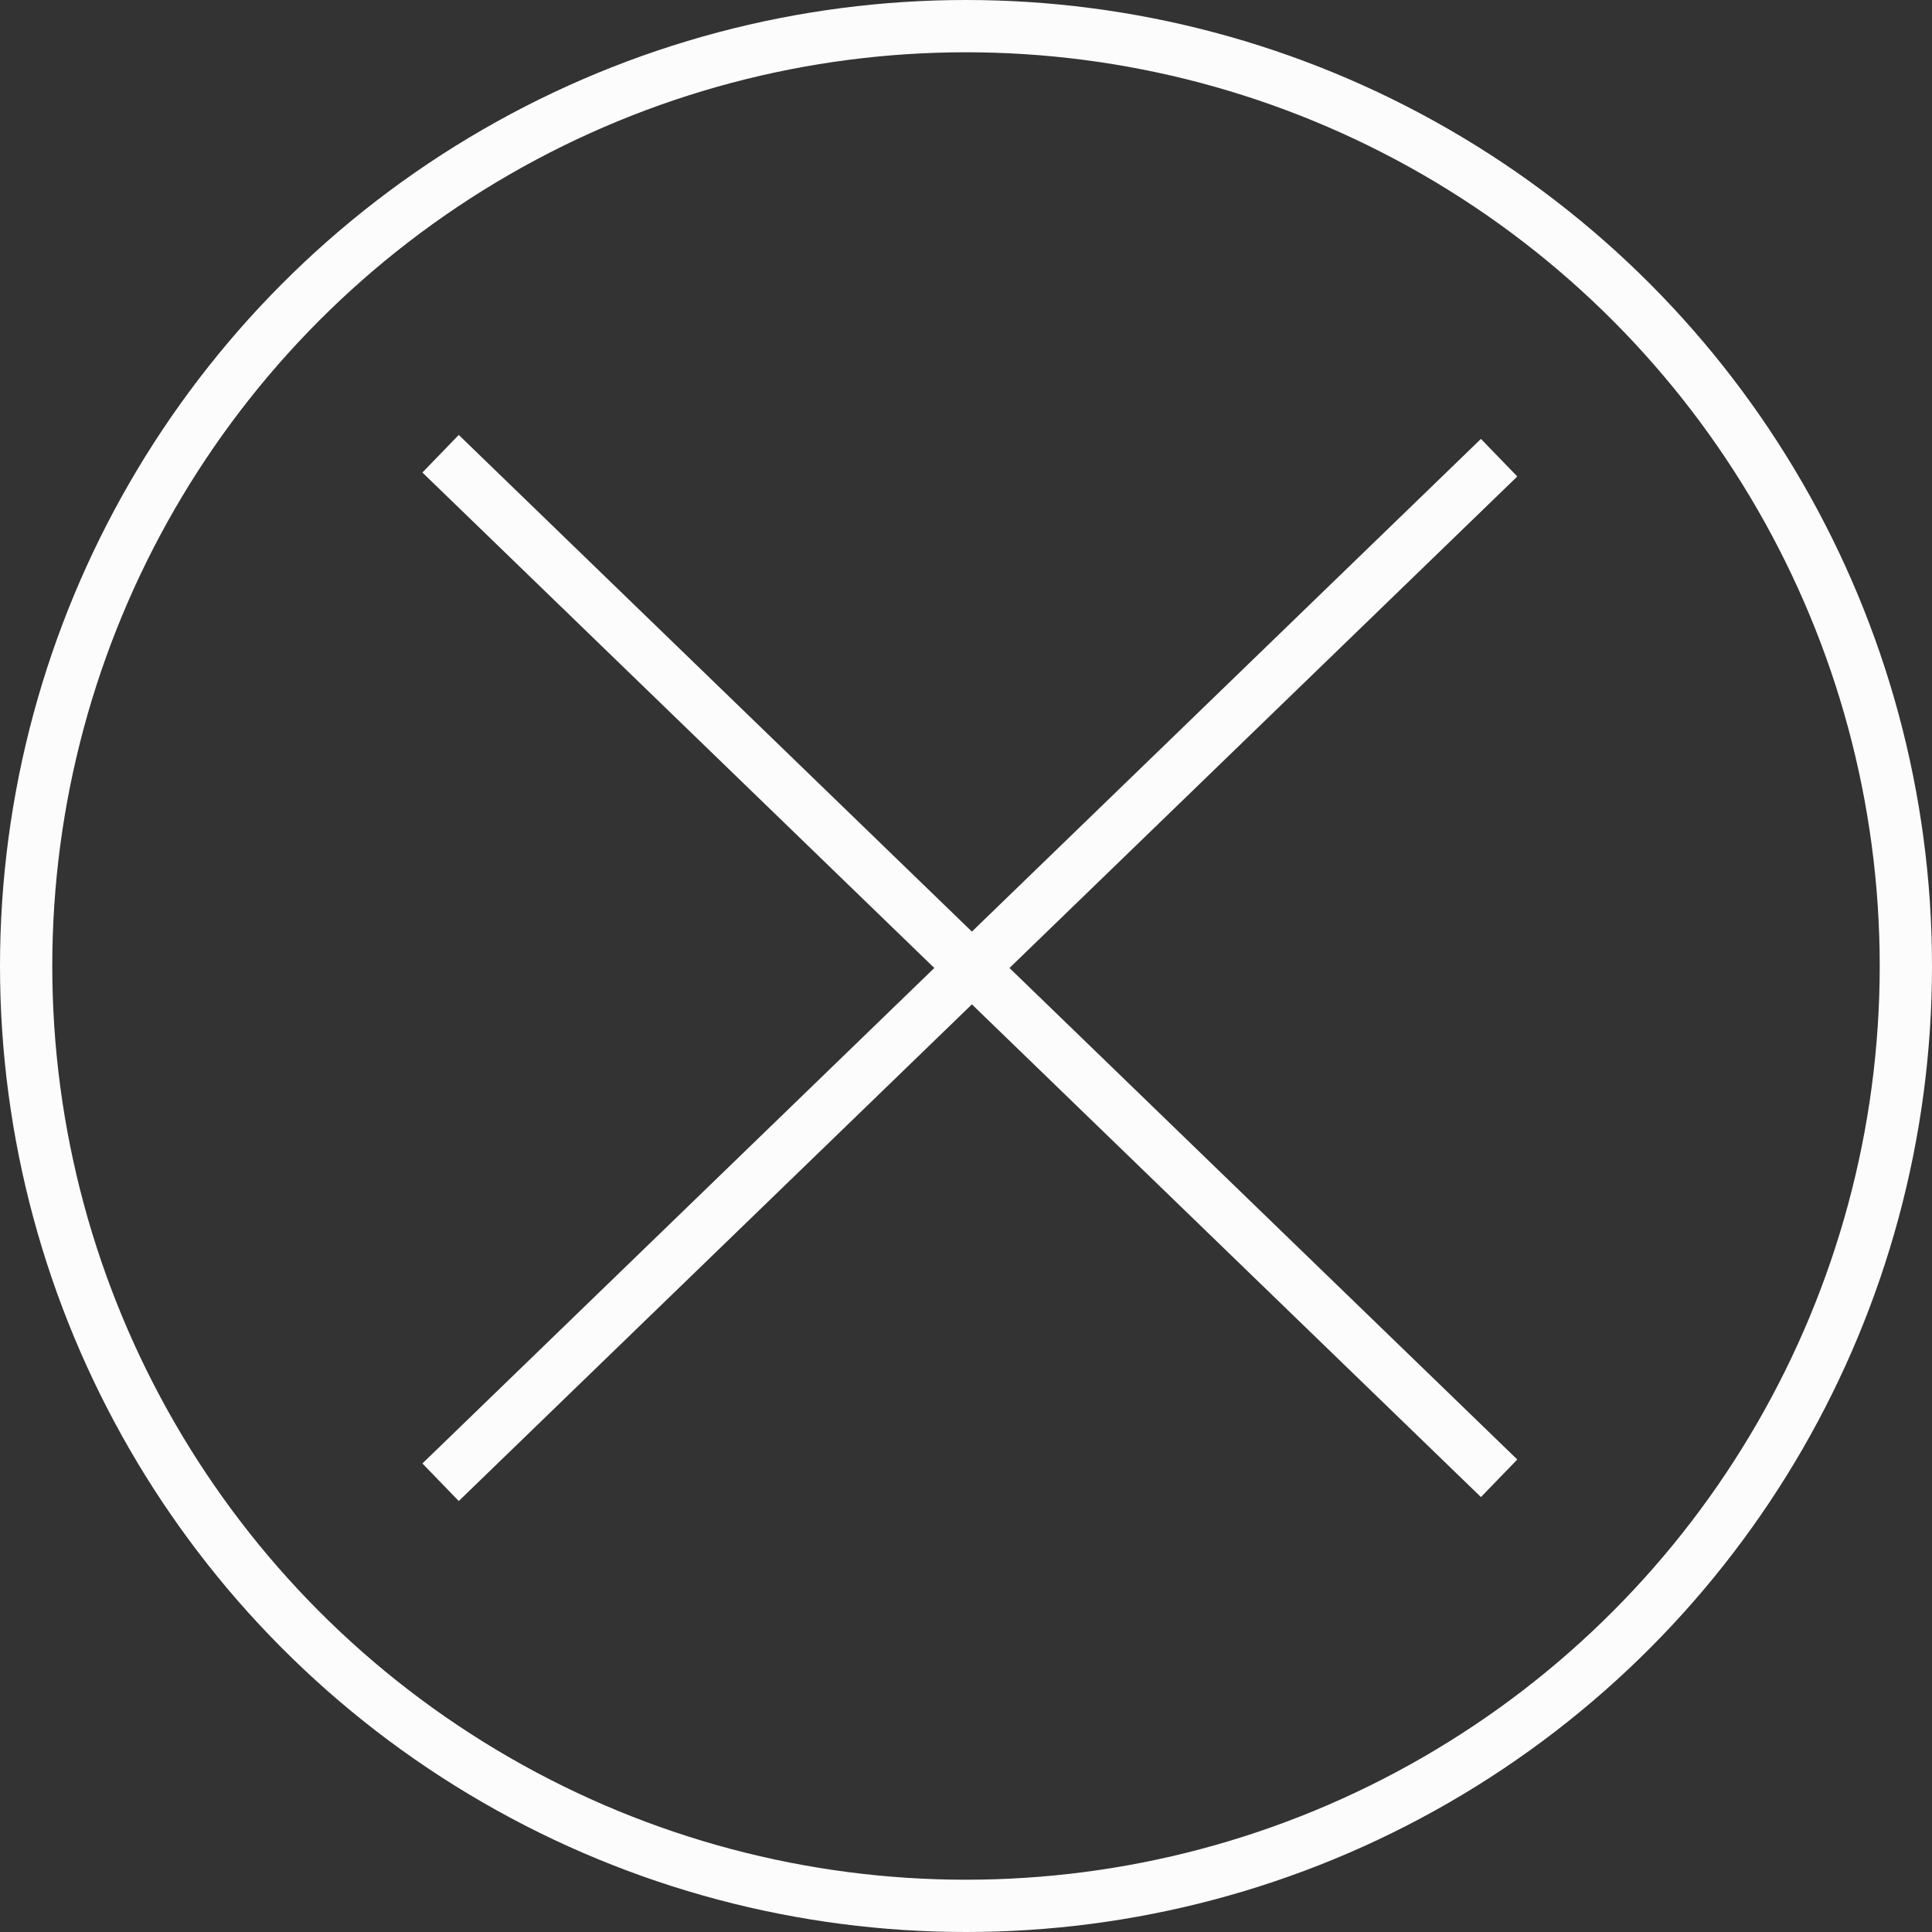 <svg id="Layer_1" data-name="Layer 1" xmlns="http://www.w3.org/2000/svg" viewBox="0 0 739.12 739.12"><rect x="0" y="0" width="739.12" height="739.12" fill="#333333" stroke="none"/><defs><style>.cls-1{fill:none;stroke:#fcfcfc;stroke-miterlimit:10;stroke-width:20px;}</style></defs><title>cd-icon-close</title><line class="cls-1" x1="573.51" y1="175.1" x2="168.55" y2="567.06"/><line class="cls-1" x1="168.55" y1="173.58" x2="573.51" y2="565.54"/><circle class="cls-1" cx="369.56" cy="369.56" r="359.56"/></svg>